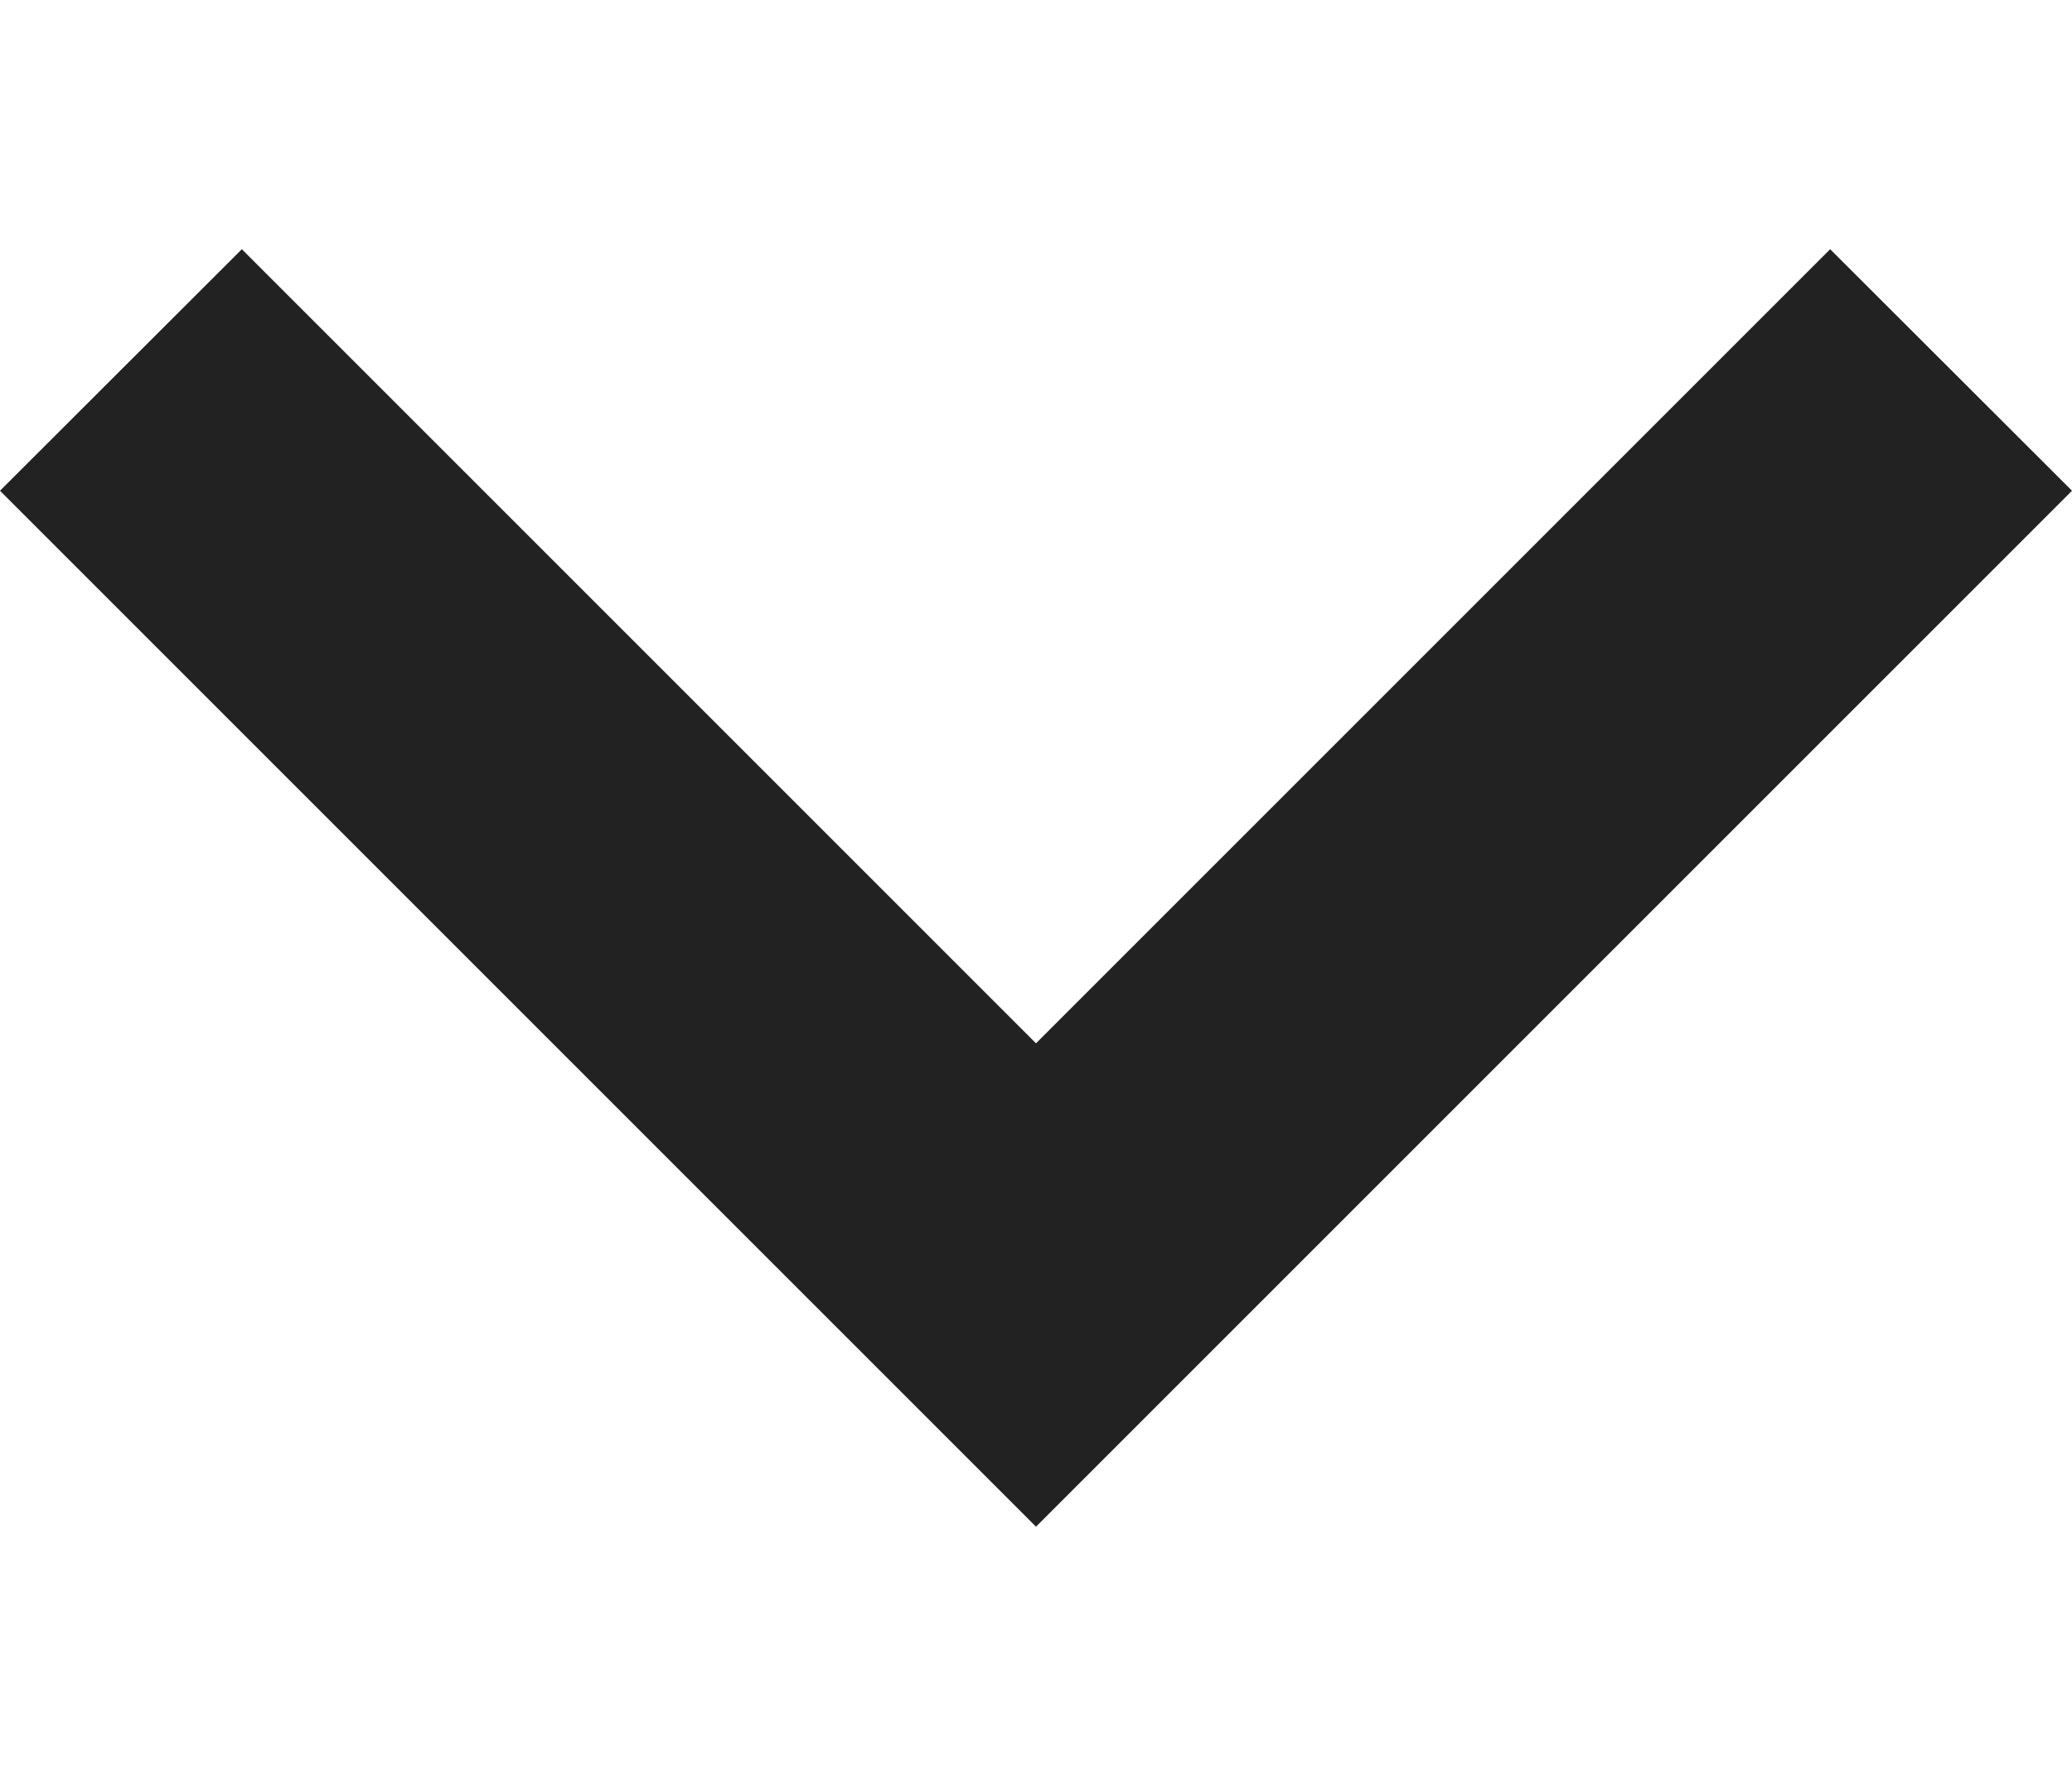 <svg width="7" height="6" viewBox="0 0 7 6" fill="none" xmlns="http://www.w3.org/2000/svg">
<path id="Shape" fill-rule="evenodd" clip-rule="evenodd" d="M6.183 0.842L3.5 3.525L0.817 0.842L0 1.658L3.5 5.158L7 1.658L6.183 0.842Z" fill="#222222"/>
</svg>
